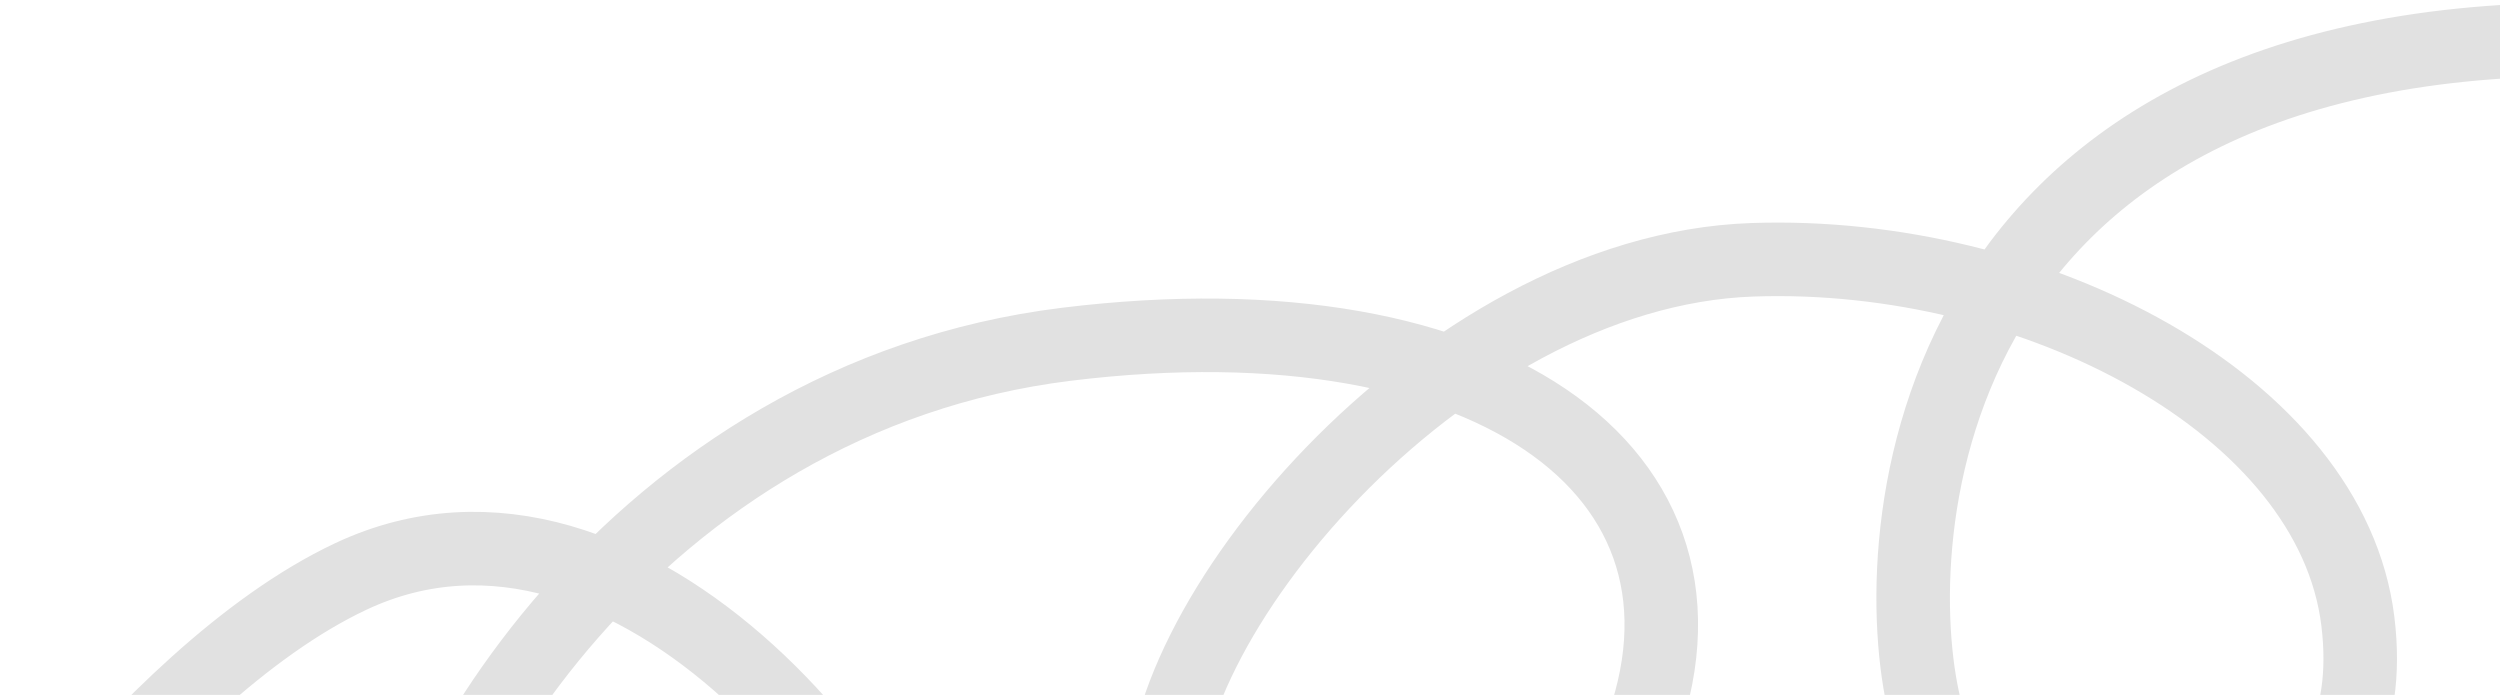 <svg width="680" height="189" viewBox="0 0 680 189" fill="none" xmlns="http://www.w3.org/2000/svg">
<path d="M-17.534 270.612C-17.534 270.612 37.723 183.999 95.359 156.826C171.932 120.725 253.025 221.782 259.307 278.762C265.589 335.741 212.047 352.158 175.871 354.168C139.696 356.177 104.188 318.55 106.566 267.446C108.944 216.343 172.871 108.073 290.067 93.64C407.264 79.208 475.831 130.621 444.146 204.425C432.542 231.455 413.57 247.866 392.585 259.318C371.601 270.77 322.727 267.921 316.838 220.103C310.95 172.285 391.277 73.632 476.663 70.662C553.136 68.002 634.084 110.081 641.332 168.937C648.579 227.793 592.968 234.641 581.019 236.113C569.07 237.584 535.872 237.002 524.115 194.577C512.359 152.153 517.779 10.519 702.094 10.694" stroke="black" stroke-opacity="0.12" stroke-width="20" stroke-linecap="round"/>
</svg>
